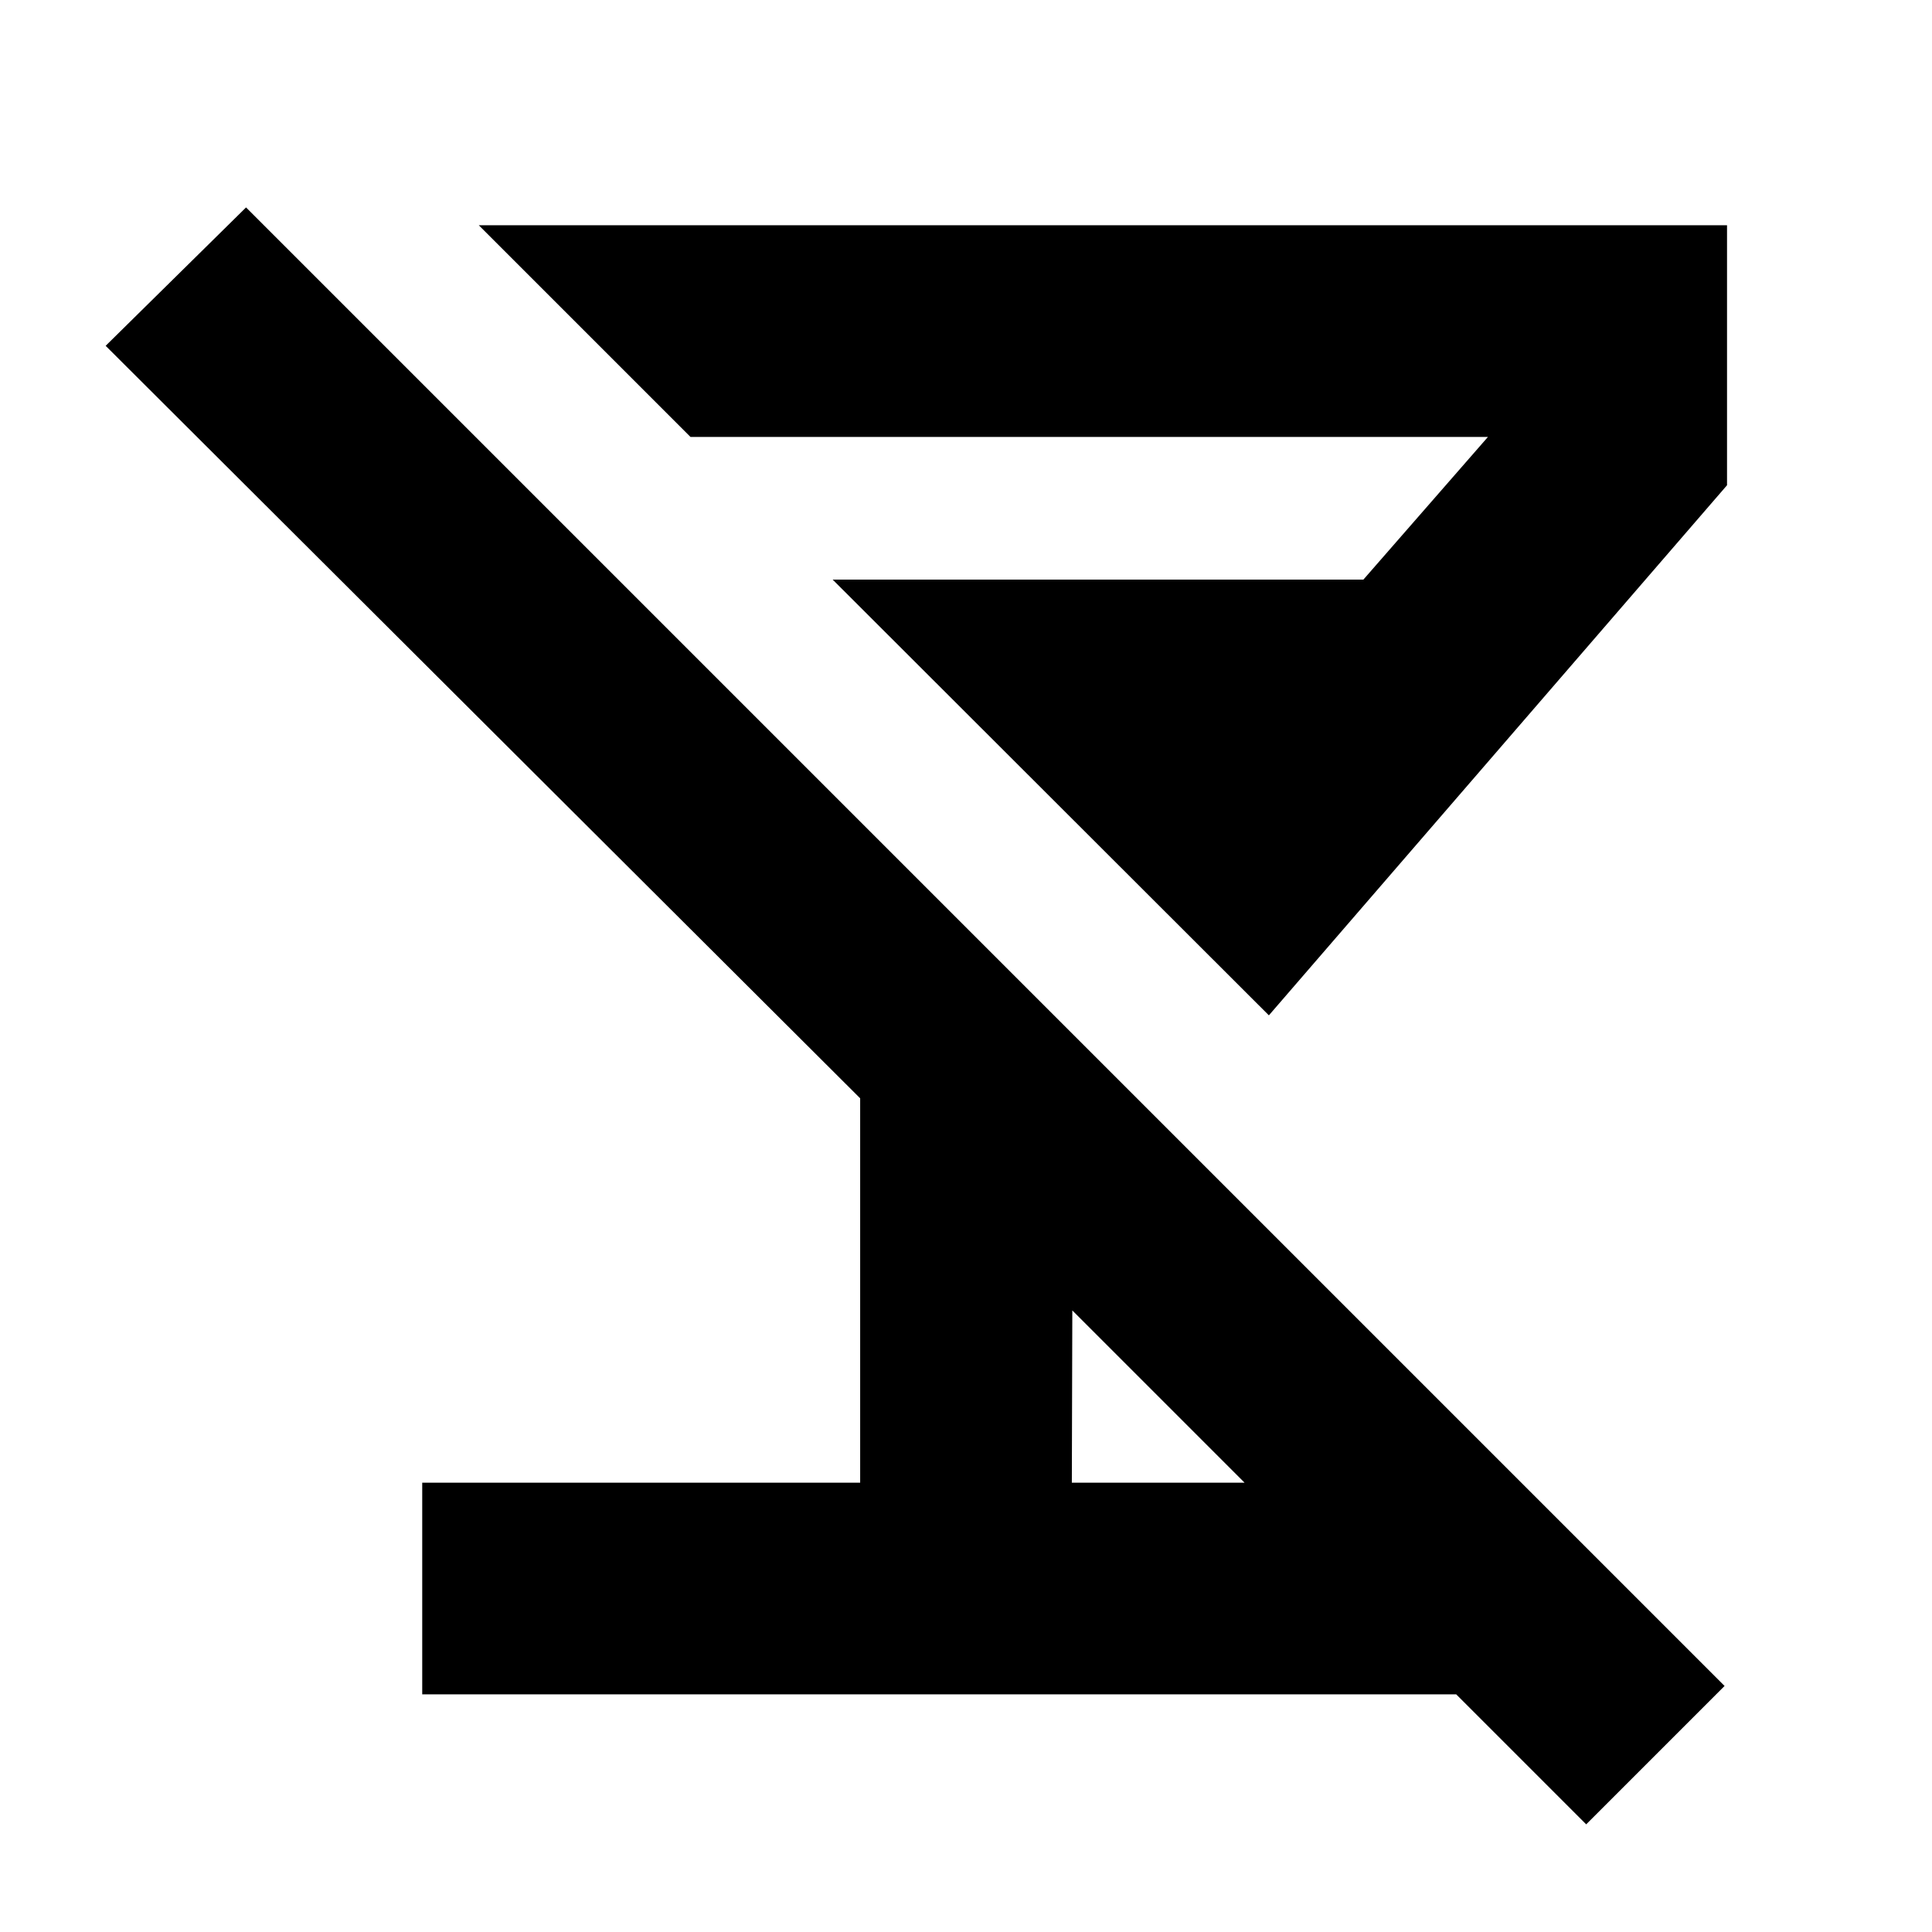 <svg xmlns="http://www.w3.org/2000/svg" height="20" viewBox="0 -960 960 960" width="20"><path d="M209.8-118.09v-105.17h217.61v-191L52.5-788.17l69.76-68.76 734.67 734.67-68.76 68.76-255.34-255.35-.24 85.59h214.98v105.17H209.8Zm420.7-337.39L413.74-672h263.72l61.89-70.89H343.09L237.91-848.07h620.24v129.18L630.5-455.48Z"/></svg>